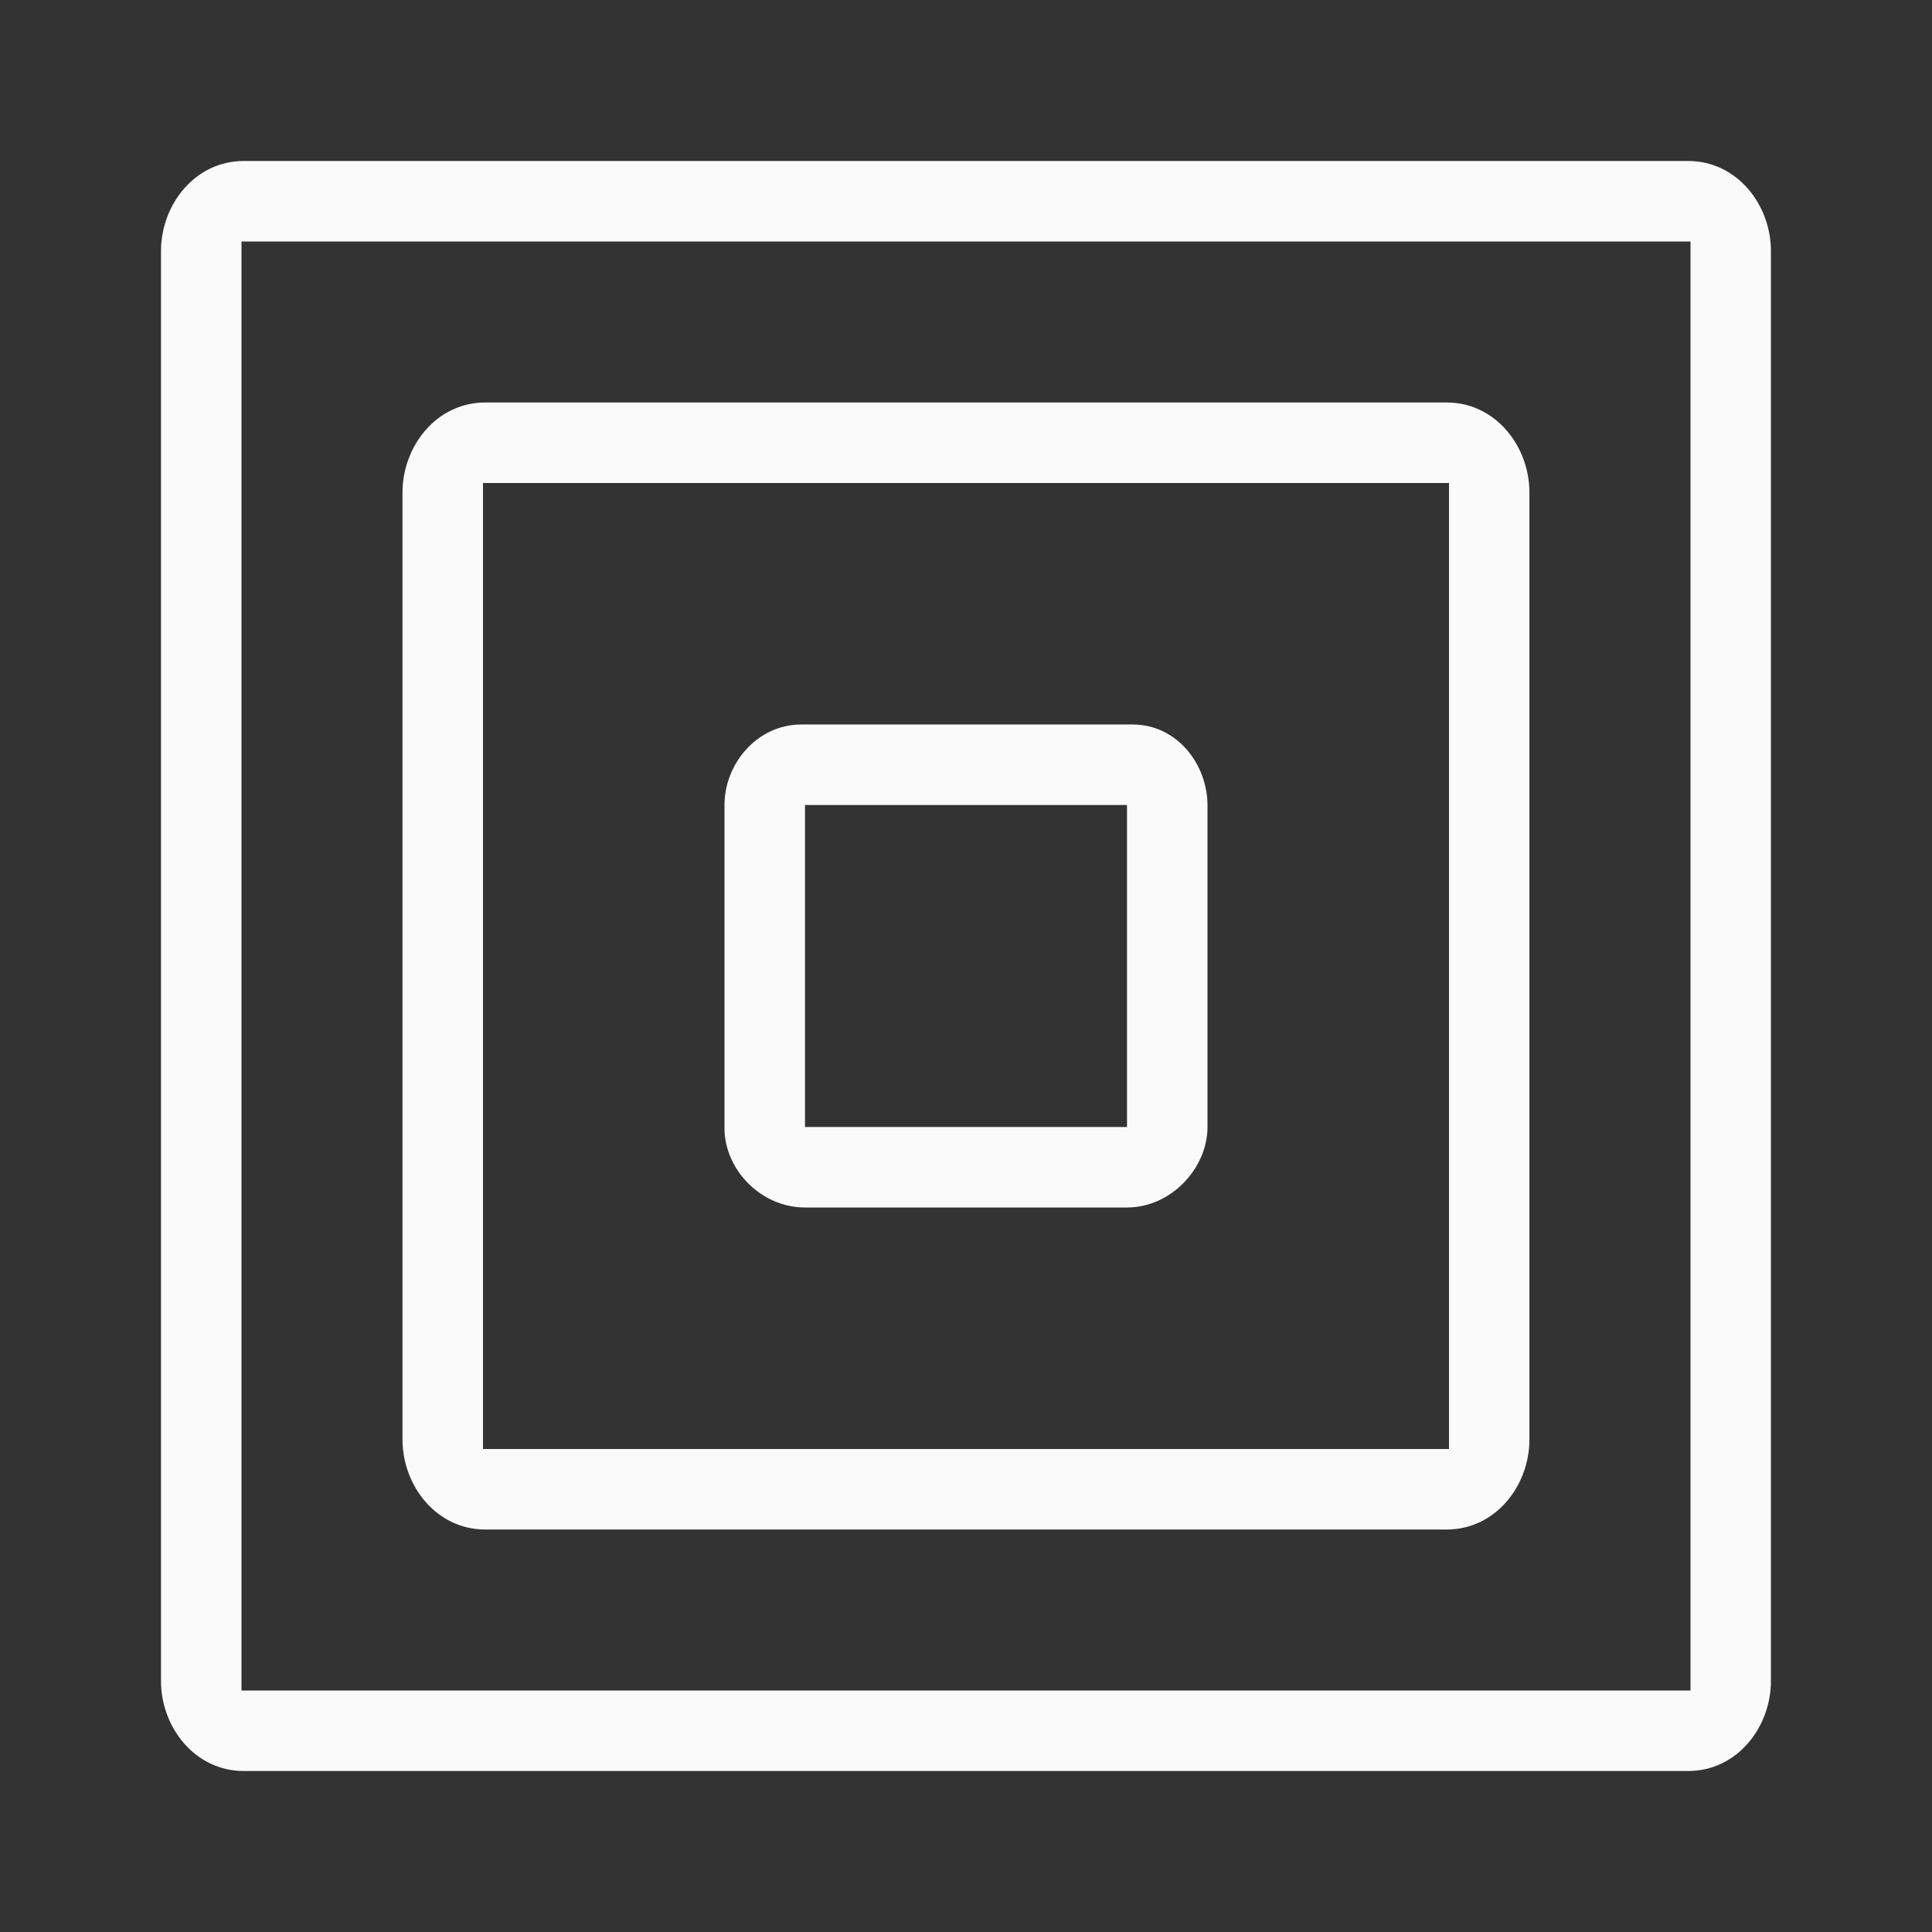 <svg viewBox="0 0 24 24" xmlns="http://www.w3.org/2000/svg"><rect x="0" y="0" width="24" height="24" fill="#333333" stroke="none"/><g fill="#fafafa"><path d="m3.027 2c-.607 0-1.027.545-1.027 1.117v17.766c0 .572.42 1.117 1.027 1.117h17.945c.607 0 1.027-.545 1.027-1.117v-17.766c0-.572-.42-1.117-1.027-1.117zm-.027 1h18v18h-18z"/><path d="m6.027 5c-.607 0-1.027.545-1.027 1.117v11.766c0 .572.42 1.117 1.027 1.117h11.945c.607 0 1.027-.545 1.027-1.117v-11.766c0-.572-.42-1.117-1.027-1.117zm-.027 1h12v12h-12z"/><path d="m9.955 9c-.553 0-.955.49-.955 1v4.016c0 .51.45.984 1 .984h4c.55 0 1-.49 1-1v-3.994c0-.51-.377-1.006-.93-1.006zm.045 1h4v4h-4z"/></g></svg>